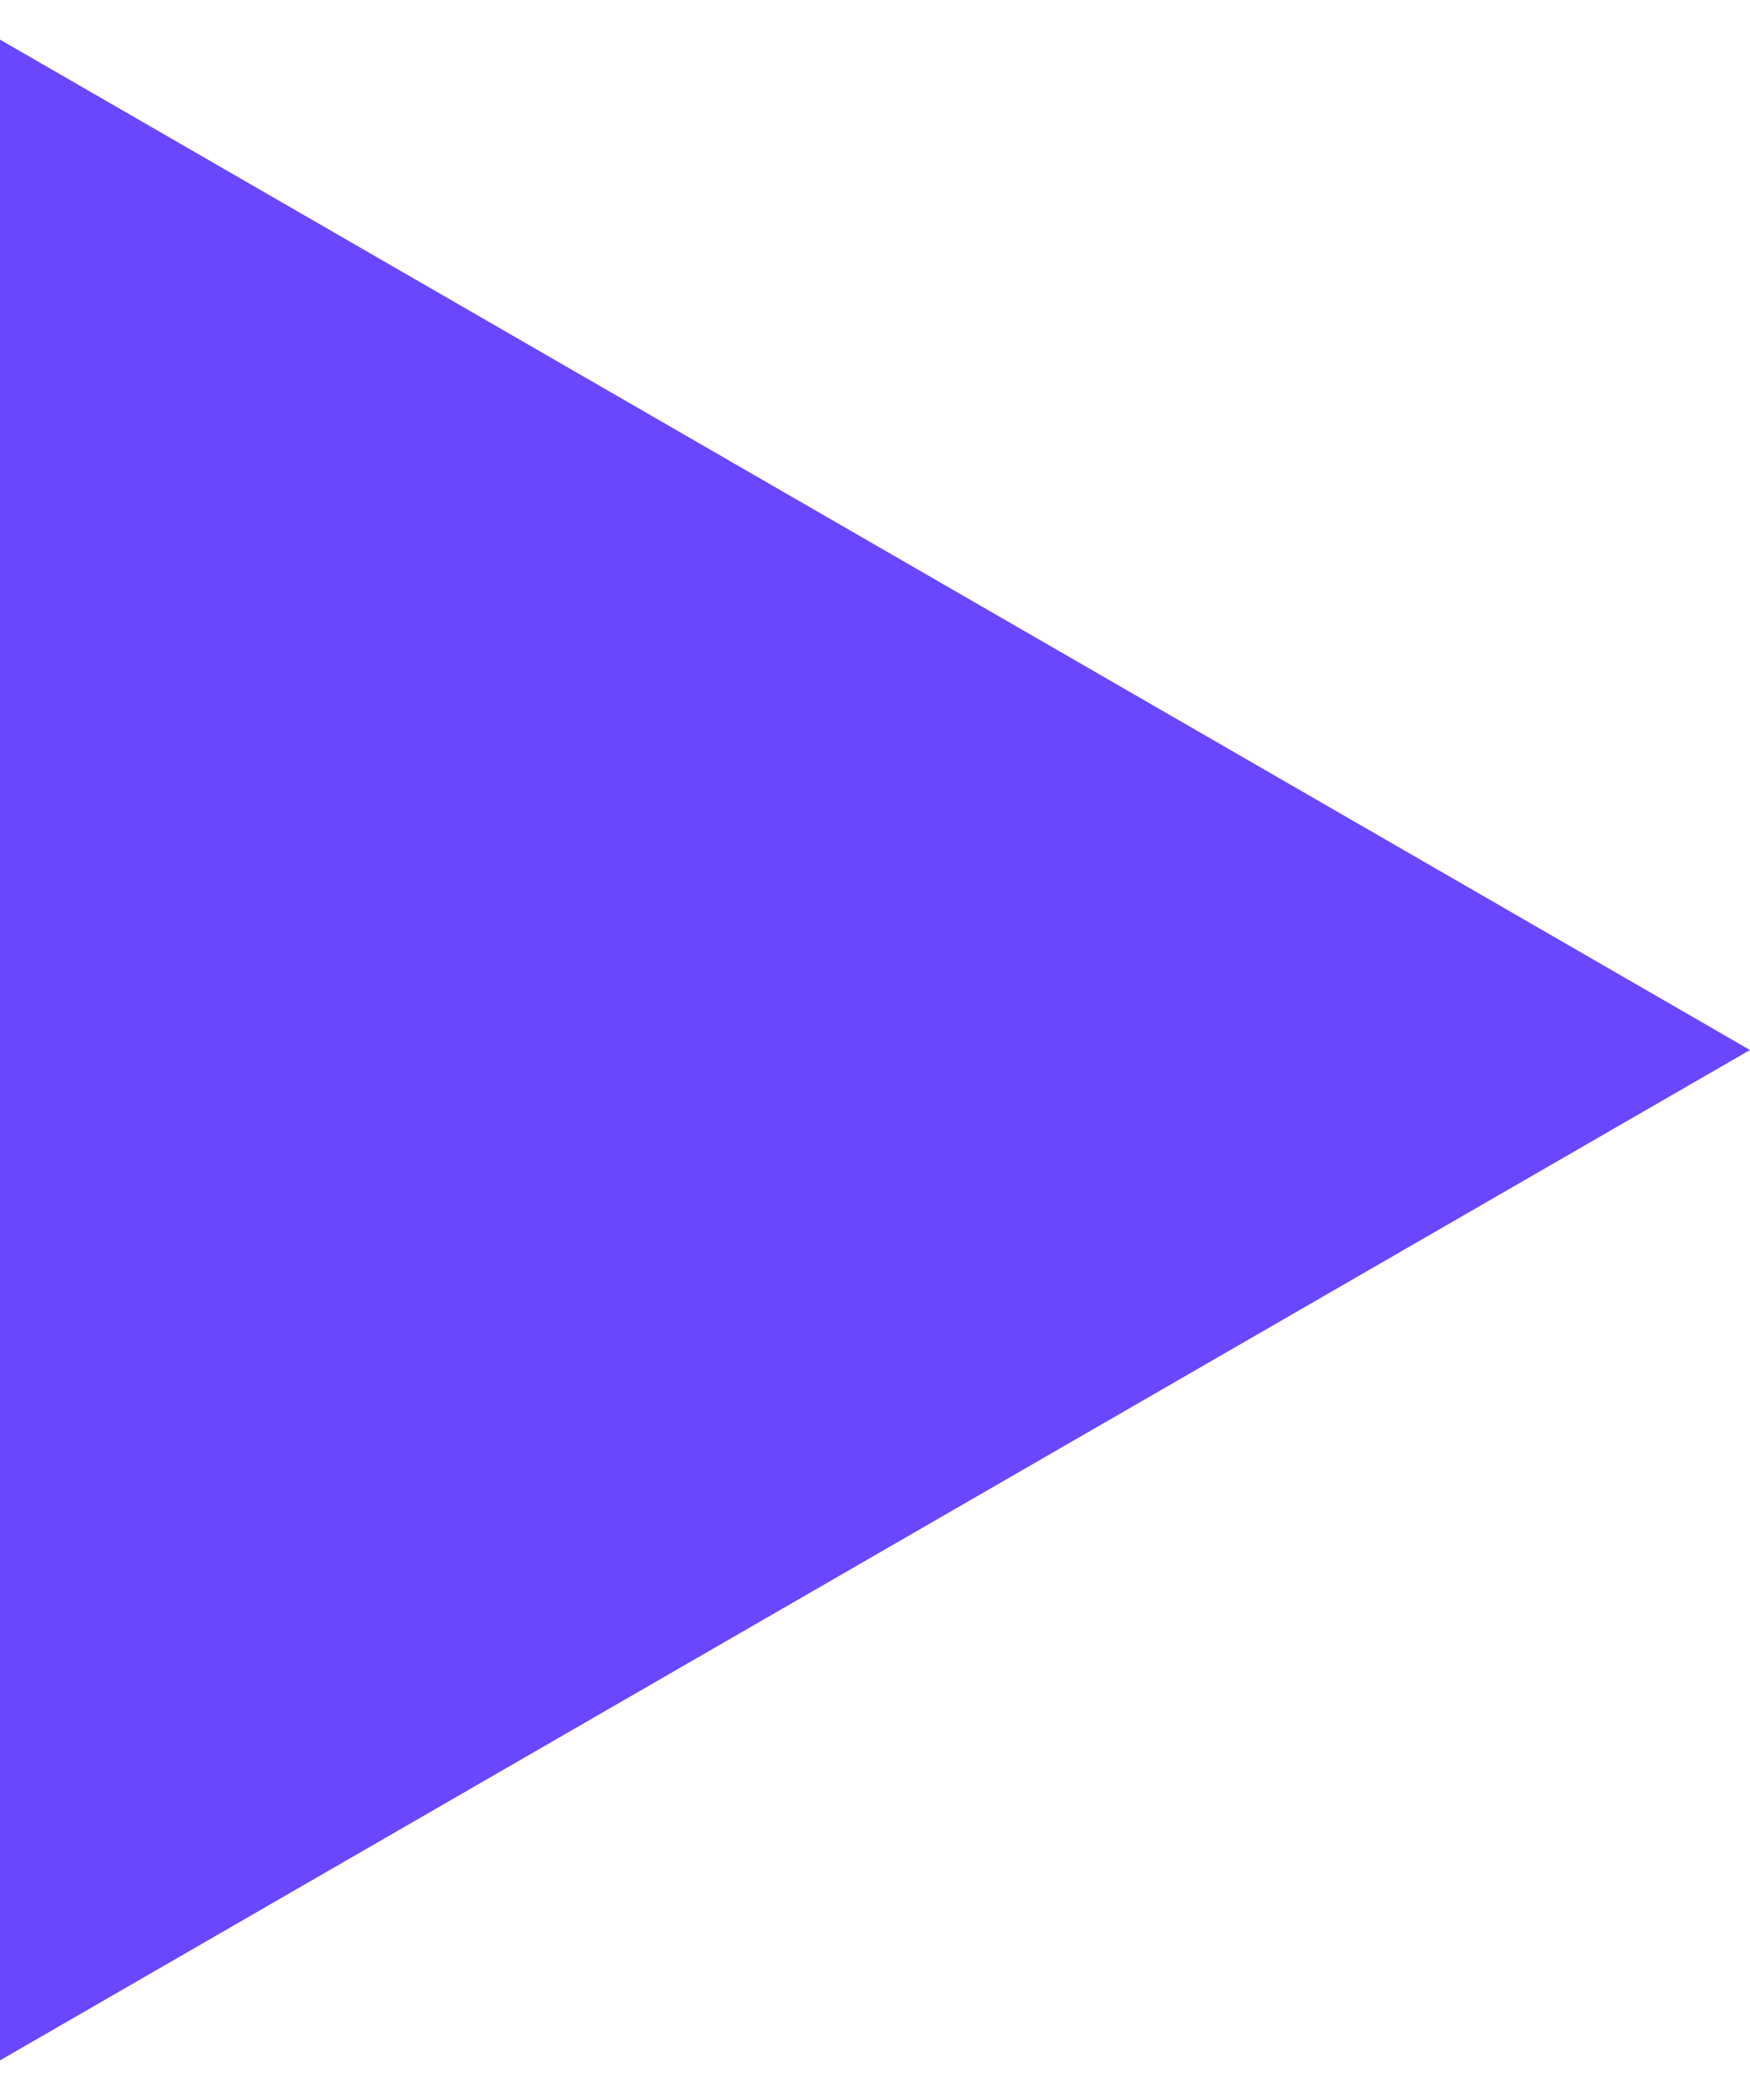<?xml version="1.0" encoding="UTF-8" standalone="no"?><svg width='30' height='36' viewBox='0 0 30 36' fill='none' xmlns='http://www.w3.org/2000/svg'>
<path d='M30 18L-1.63133e-06 35.321L-1.17124e-07 0.679L30 18Z' fill='#6947FF'/>
</svg>
